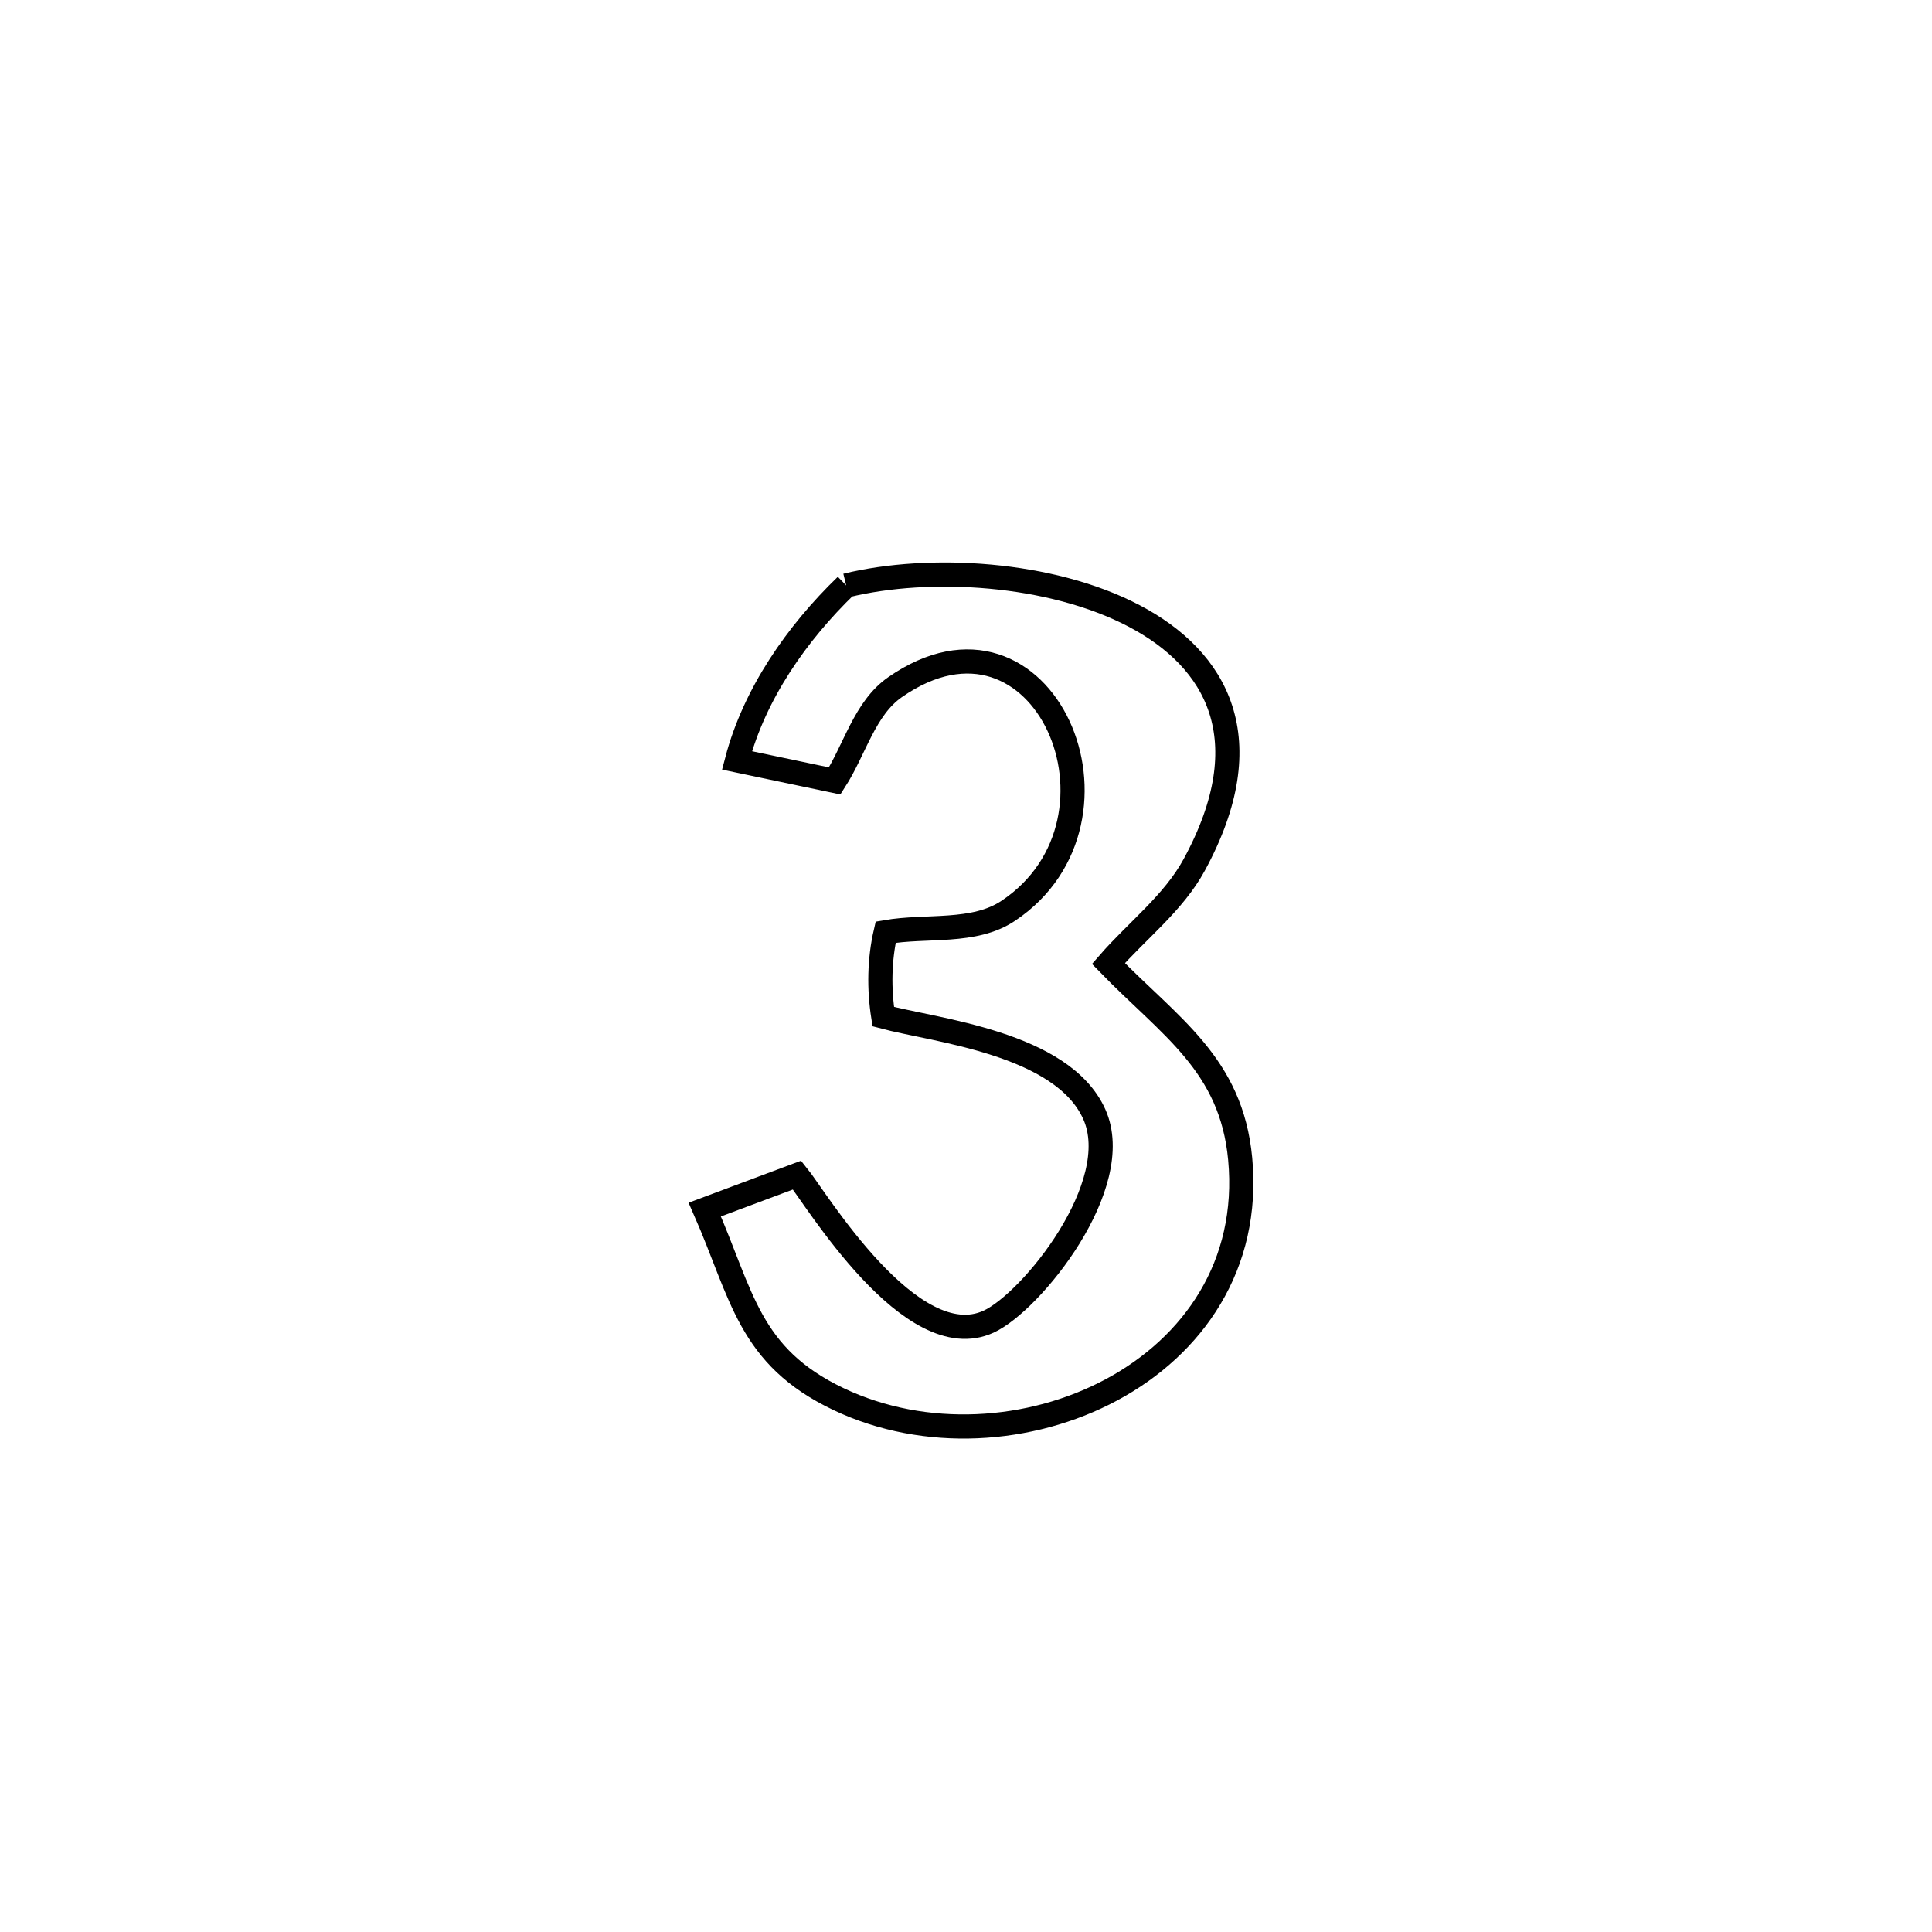 <svg xmlns="http://www.w3.org/2000/svg" viewBox="0.0 0.0 24.0 24.0" height="200px" width="200px"><path fill="none" stroke="black" stroke-width=".3" stroke-opacity="1.0"  filling="0" d="M10.512 7.273 L10.512 7.273 C12.585 6.766 16.527 7.628 14.836 10.742 C14.578 11.218 14.125 11.56 13.769 11.969 L13.769 11.969 C14.535 12.758 15.296 13.219 15.406 14.396 C15.653 17.044 12.565 18.4 10.418 17.381 C9.297 16.848 9.222 16.087 8.755 15.026 L8.755 15.026 C9.138 14.883 9.52 14.74 9.902 14.597 L9.902 14.597 C10.132 14.88 11.317 16.861 12.281 16.418 C12.812 16.174 13.987 14.719 13.594 13.842 C13.197 12.954 11.615 12.801 10.972 12.629 L10.972 12.629 C10.918 12.283 10.923 11.921 11.002 11.58 L11.002 11.58 C11.51 11.491 12.099 11.601 12.527 11.313 C14.218 10.18 12.965 7.253 11.119 8.536 C10.74 8.799 10.619 9.313 10.369 9.701 L10.369 9.701 C9.964 9.616 9.559 9.531 9.155 9.446 L9.155 9.446 C9.372 8.62 9.898 7.866 10.512 7.273 L10.512 7.273"></path></svg>